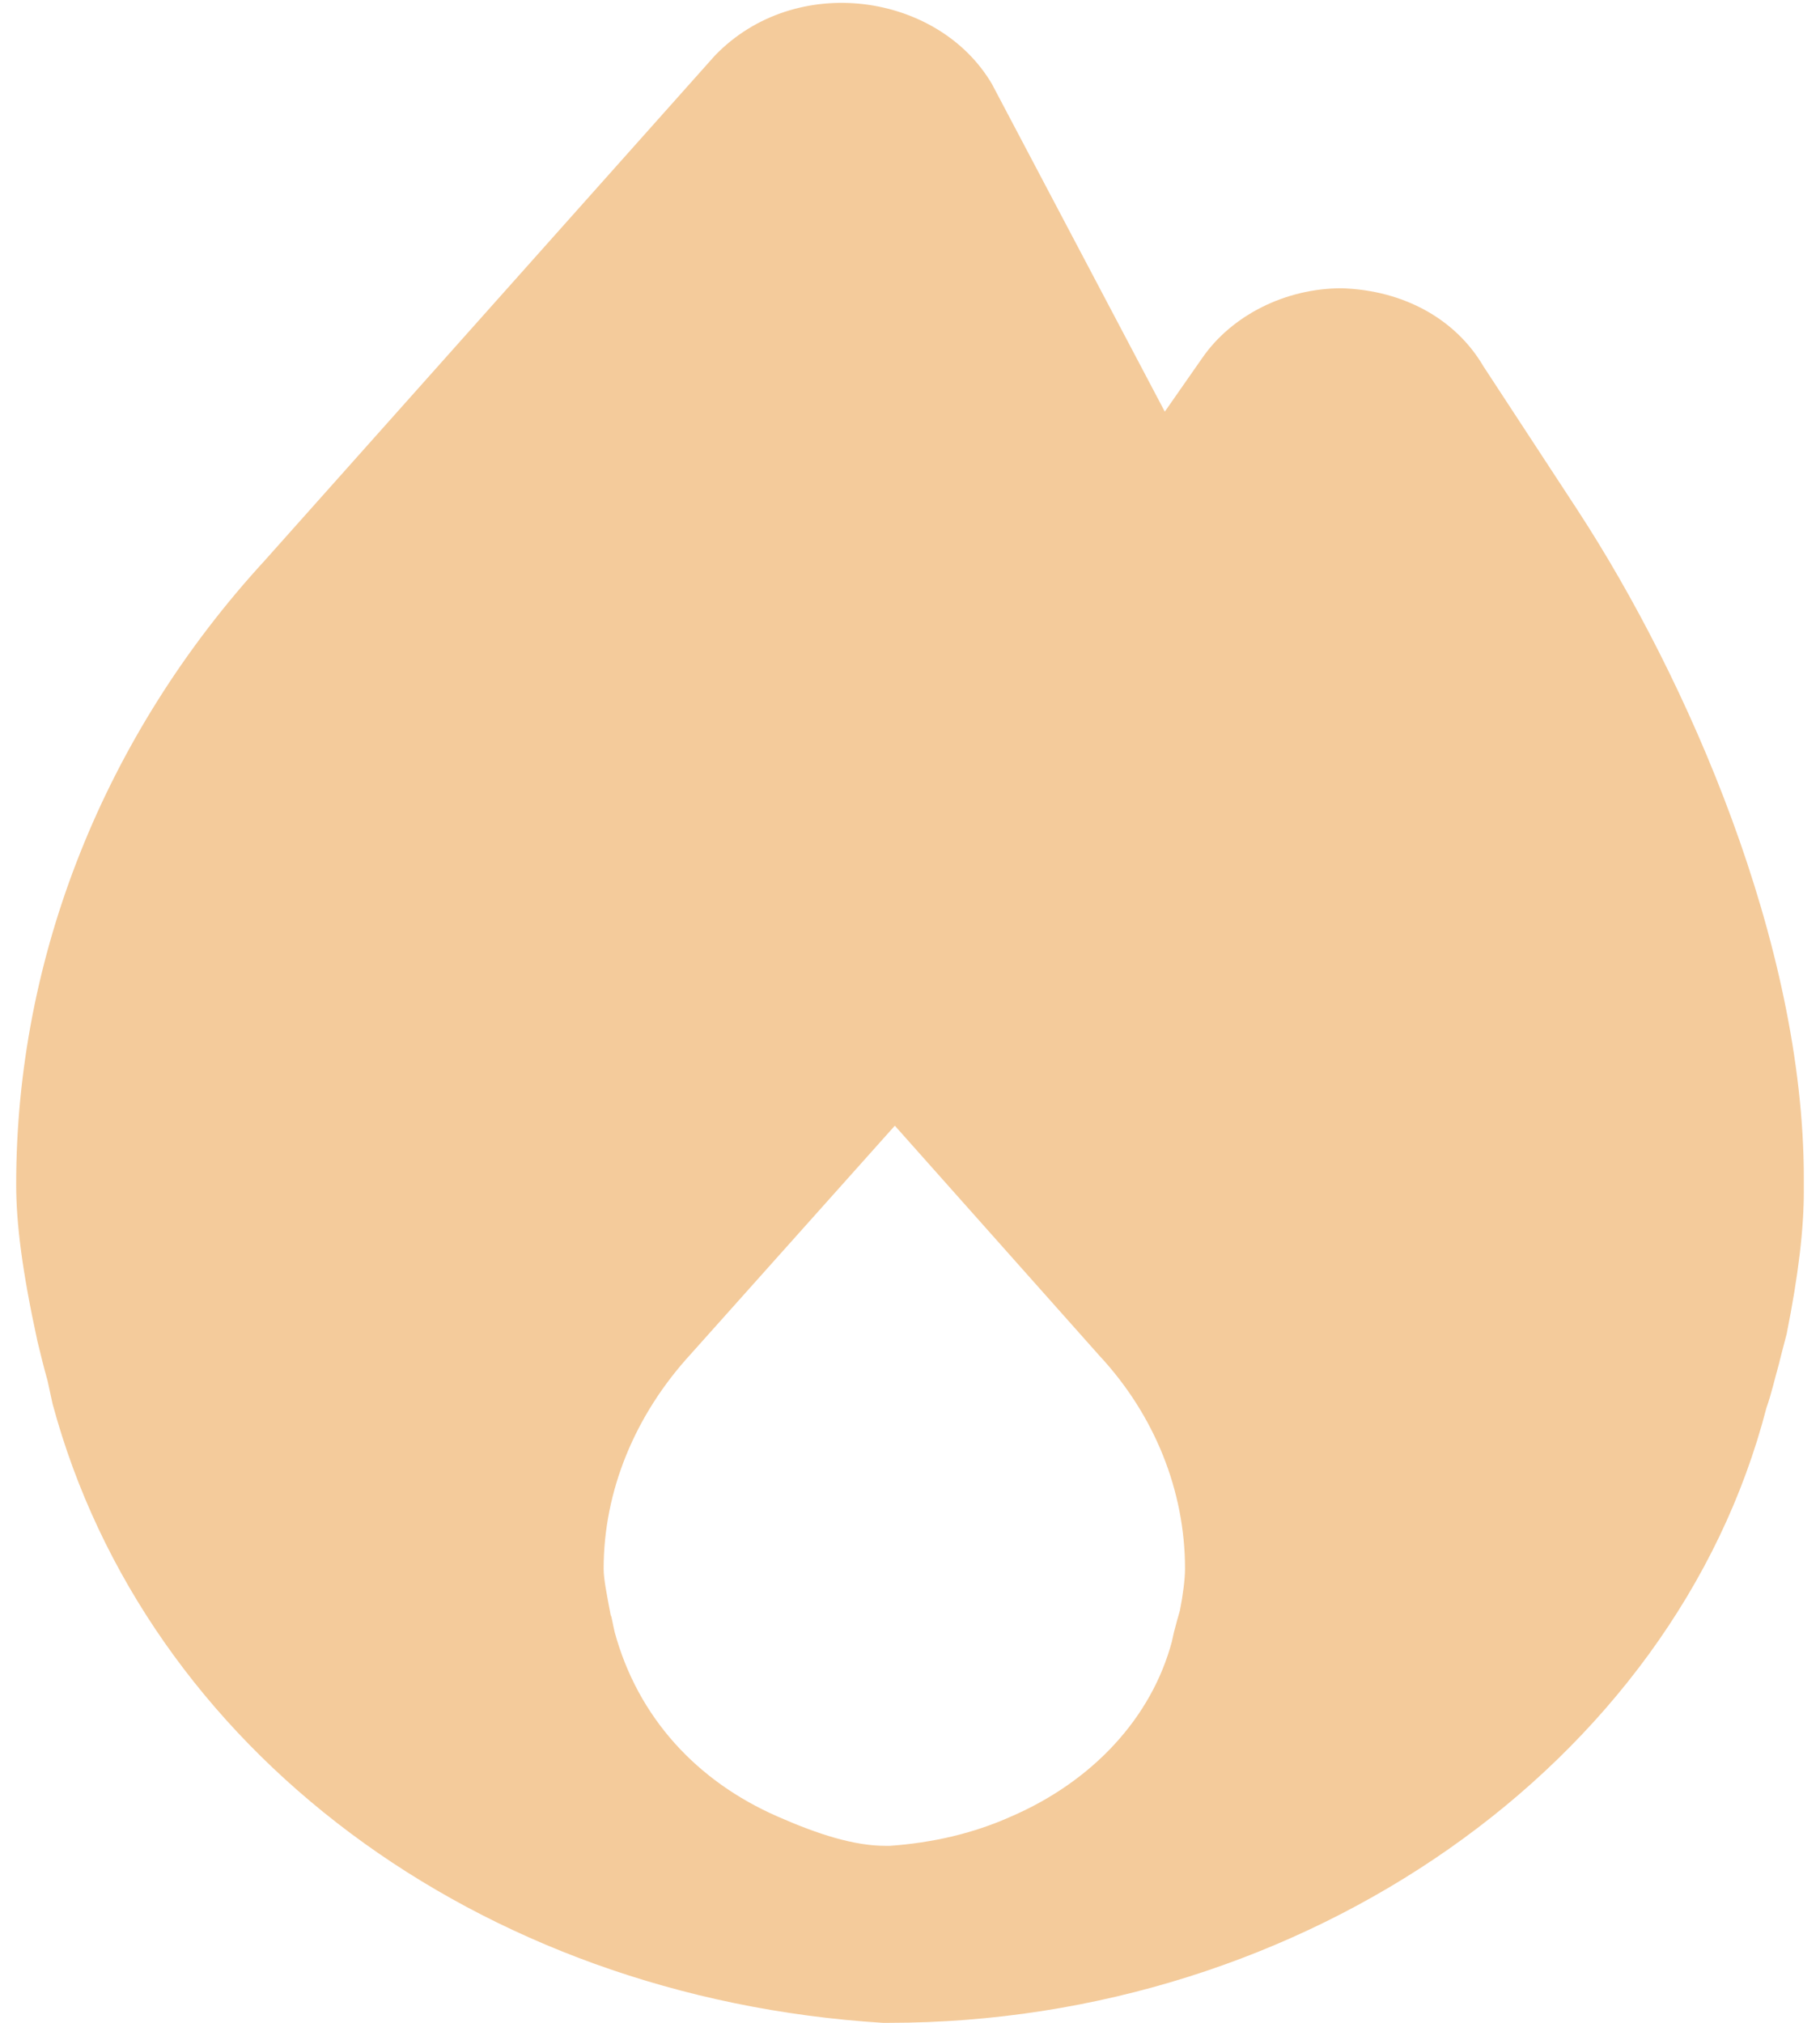 <svg width="18" height="20" viewBox="0 0 18 20" fill="none" xmlns="http://www.w3.org/2000/svg">
<path opacity="0.4" fill-rule="evenodd" clip-rule="evenodd" d="M15.6 5.04L14.67 3.62C14.4 3.16 13.89 2.87 13.27 2.85C12.71 2.85 12.18 3.12 11.89 3.54L11.52 4.07L9.81 0.83C9.28 -0.07 7.87 -0.28 7.07 0.55L2.62 5.54C1.03 7.27 0.16 9.46 0.16 11.71C0.16 12.1 0.22 12.57 0.37 13.26C0.4 13.38 0.43 13.51 0.47 13.65L0.52 13.88C1.44 17.29 4.72 19.75 8.73 20H8.79C12.9 20 16.56 17.44 17.47 13.92C17.52 13.78 17.55 13.64 17.59 13.5C17.61 13.42 17.63 13.34 17.67 13.19C17.79 12.59 17.84 12.14 17.84 11.78V11.65C17.84 9.33 16.69 6.71 15.6 5.04ZM11.59 16.23L11.61 16.14C11.63 16.061 11.65 15.991 11.67 15.921L11.67 15.92C11.7 15.77 11.72 15.61 11.72 15.51C11.72 14.74 11.42 13.99 10.87 13.4L8.85 11.13L6.83 13.39C6.28 13.99 5.97 14.74 5.97 15.51C5.97 15.61 6 15.76 6.04 15.97C6.05 15.98 6.06 16.06 6.08 16.14C6.31 16.98 6.89 17.61 7.69 17.96C8.1 18.14 8.45 18.25 8.76 18.25H8.8C9.22 18.22 9.62 18.13 10 17.96C10.81 17.61 11.39 16.98 11.59 16.23Z" fill="#E47D07"/>
</svg>
